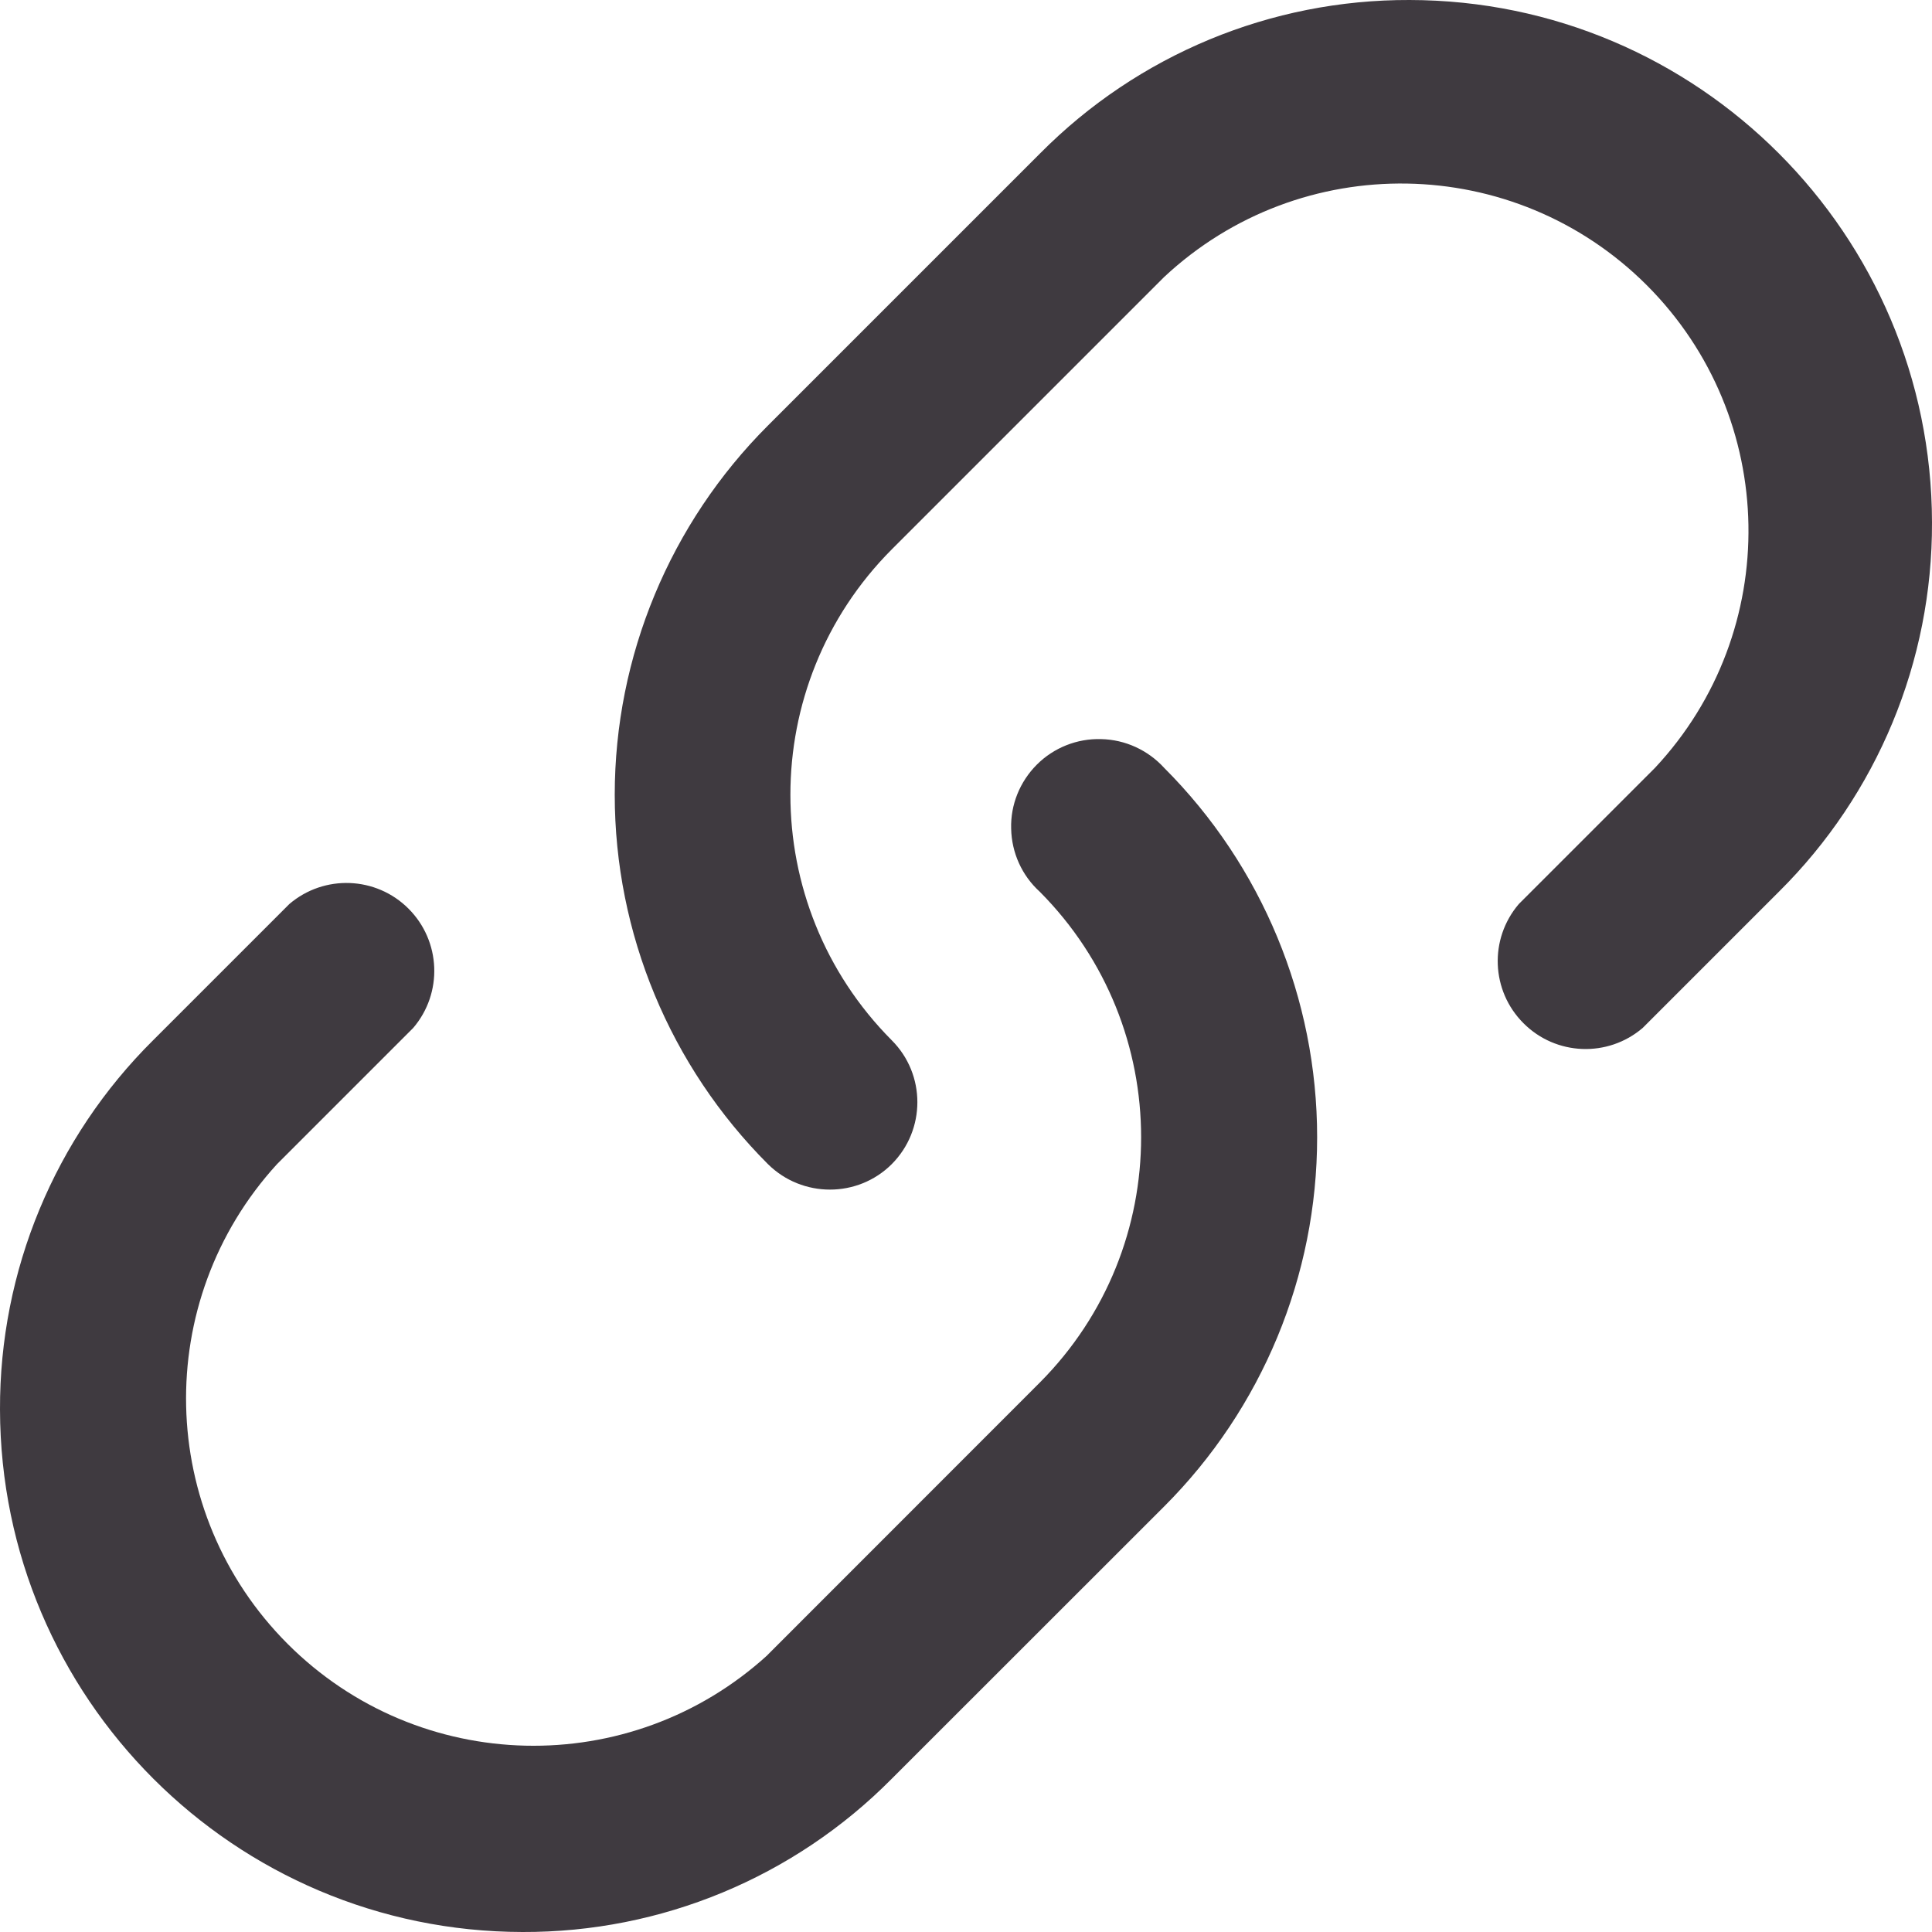 <svg xmlns="http://www.w3.org/2000/svg" width="16" height="16" viewBox="0 0 16 16">
  <path fill="#3F3A40" fill-rule="evenodd" d="M589,732.673 L589,732.673 C588.996,731.524 589.453,730.423 590.268,729.615 L591.396,728.487 C591.685,728.24 592.115,728.257 592.383,728.525 C592.652,728.794 592.669,729.224 592.422,729.513 L591.294,730.641 C590.257,731.776 590.295,733.526 591.382,734.614 C592.47,735.702 594.22,735.743 595.357,734.706 L595.357,734.705 L597.611,732.45 C598.73,731.327 598.73,729.51 597.611,728.385 C597.463,728.251 597.378,728.062 597.374,727.863 C597.368,727.665 597.446,727.473 597.587,727.332 C597.727,727.192 597.92,727.115 598.119,727.121 C598.318,727.125 598.507,727.212 598.641,727.359 C599.452,728.17 599.908,729.271 599.908,730.418 C599.908,731.565 599.452,732.665 598.641,733.476 L596.385,735.731 C595.577,736.547 594.476,737.004 593.327,737 C590.939,736.996 589.005,735.061 589,732.673 Z M601.578,728.487 L602.706,727.359 C603.764,726.227 603.734,724.459 602.638,723.362 C601.541,722.266 599.773,722.236 598.641,723.294 L596.385,725.55 C595.266,726.673 595.266,728.49 596.385,729.615 C596.668,729.898 596.668,730.357 596.385,730.641 C596.103,730.922 595.644,730.922 595.36,730.641 C594.549,729.83 594.091,728.729 594.091,727.582 C594.091,726.435 594.549,725.334 595.36,724.524 L597.615,722.269 C598.424,721.453 599.524,720.996 600.674,721 C603.061,721.004 604.996,722.939 605,725.327 C605.004,726.476 604.547,727.577 603.732,728.385 L602.604,729.513 C602.315,729.76 601.885,729.743 601.617,729.474 C601.348,729.206 601.331,728.776 601.578,728.487 Z" transform="translate(-589 -721)"/>
</svg>
